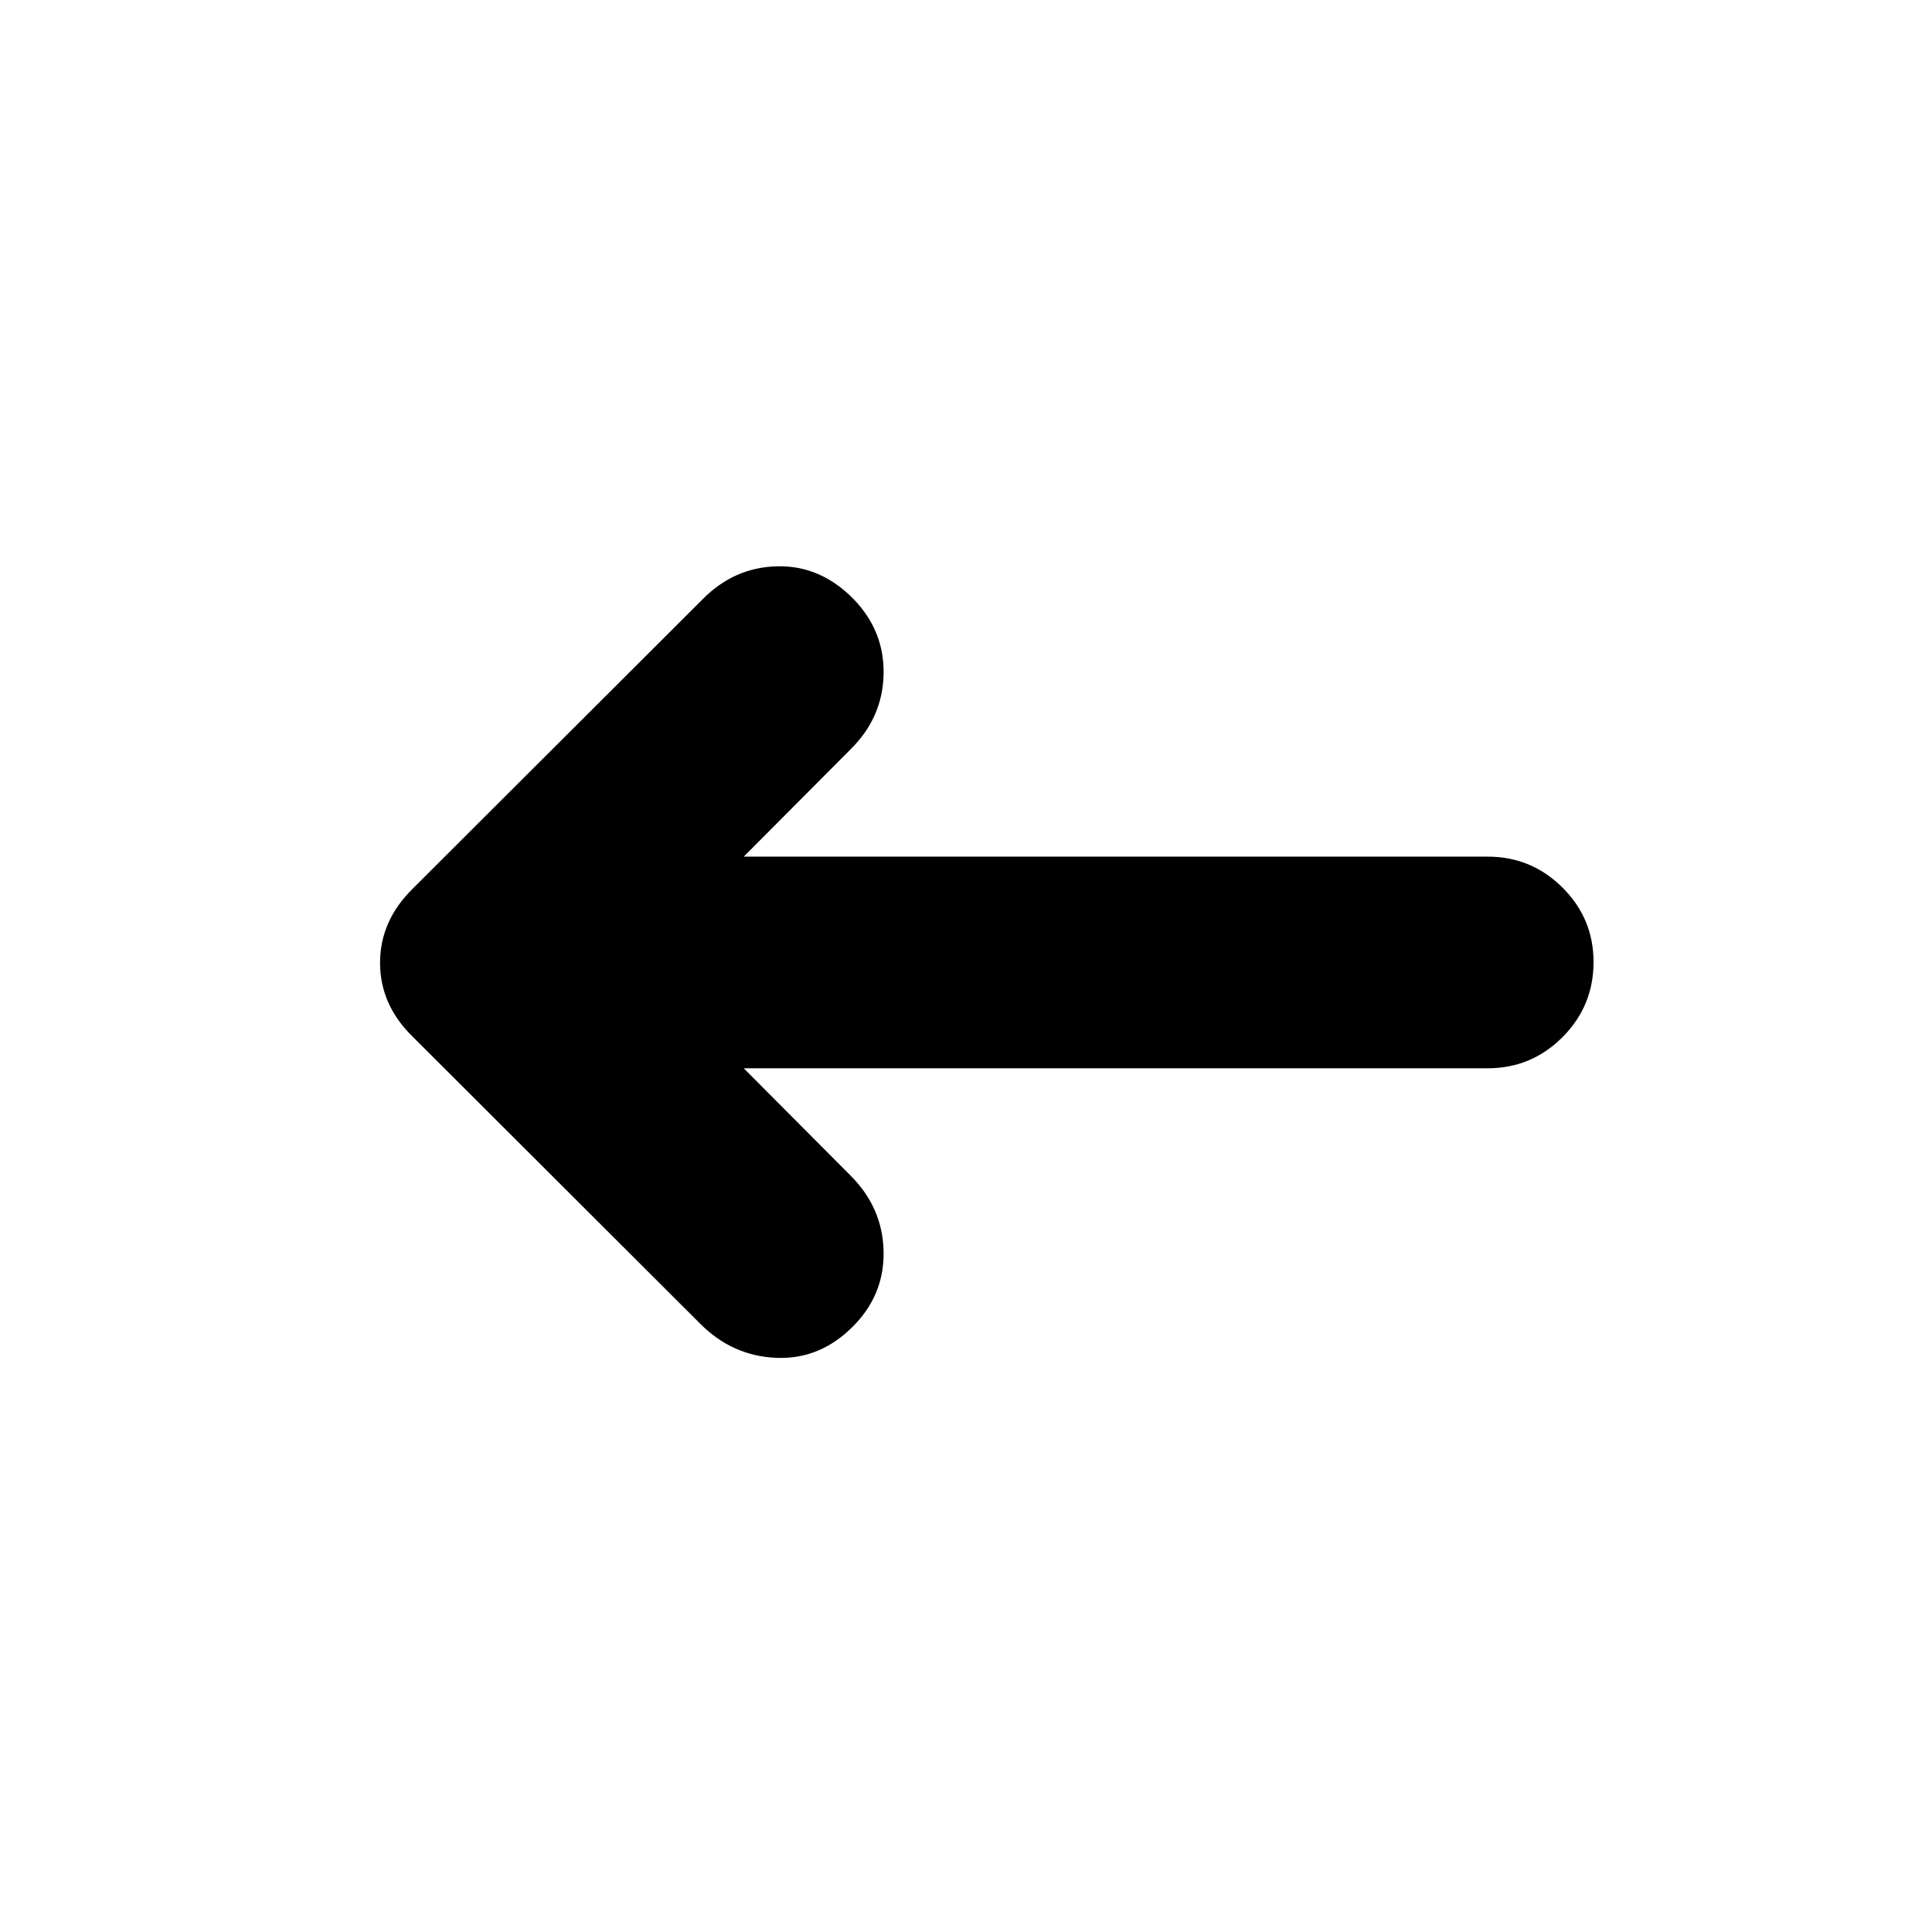 <svg xmlns="http://www.w3.org/2000/svg" height="20" viewBox="0 -960 960 960" width="20"><path d="m369.565-429.174 53.022 53.261q15.957 15.956 16.457 37.511.5 21.554-14.979 37.272-16.435 16.717-38.25 15.837-21.815-.881-37.772-16.837l-143-142.761q-16.195-15.832-16.195-36.688t16.195-36.812l144-143.761q15.718-15.957 37.153-16.457 21.434-.5 37.869 16.218 15.479 15.956 14.979 37.511-.5 21.554-16.457 37.271l-53.022 53.261H739.19q21.756 0 37.196 15.366 15.44 15.365 15.44 37.011 0 21.884-15.44 37.341-15.44 15.456-37.196 15.456H369.565Z"/></svg>